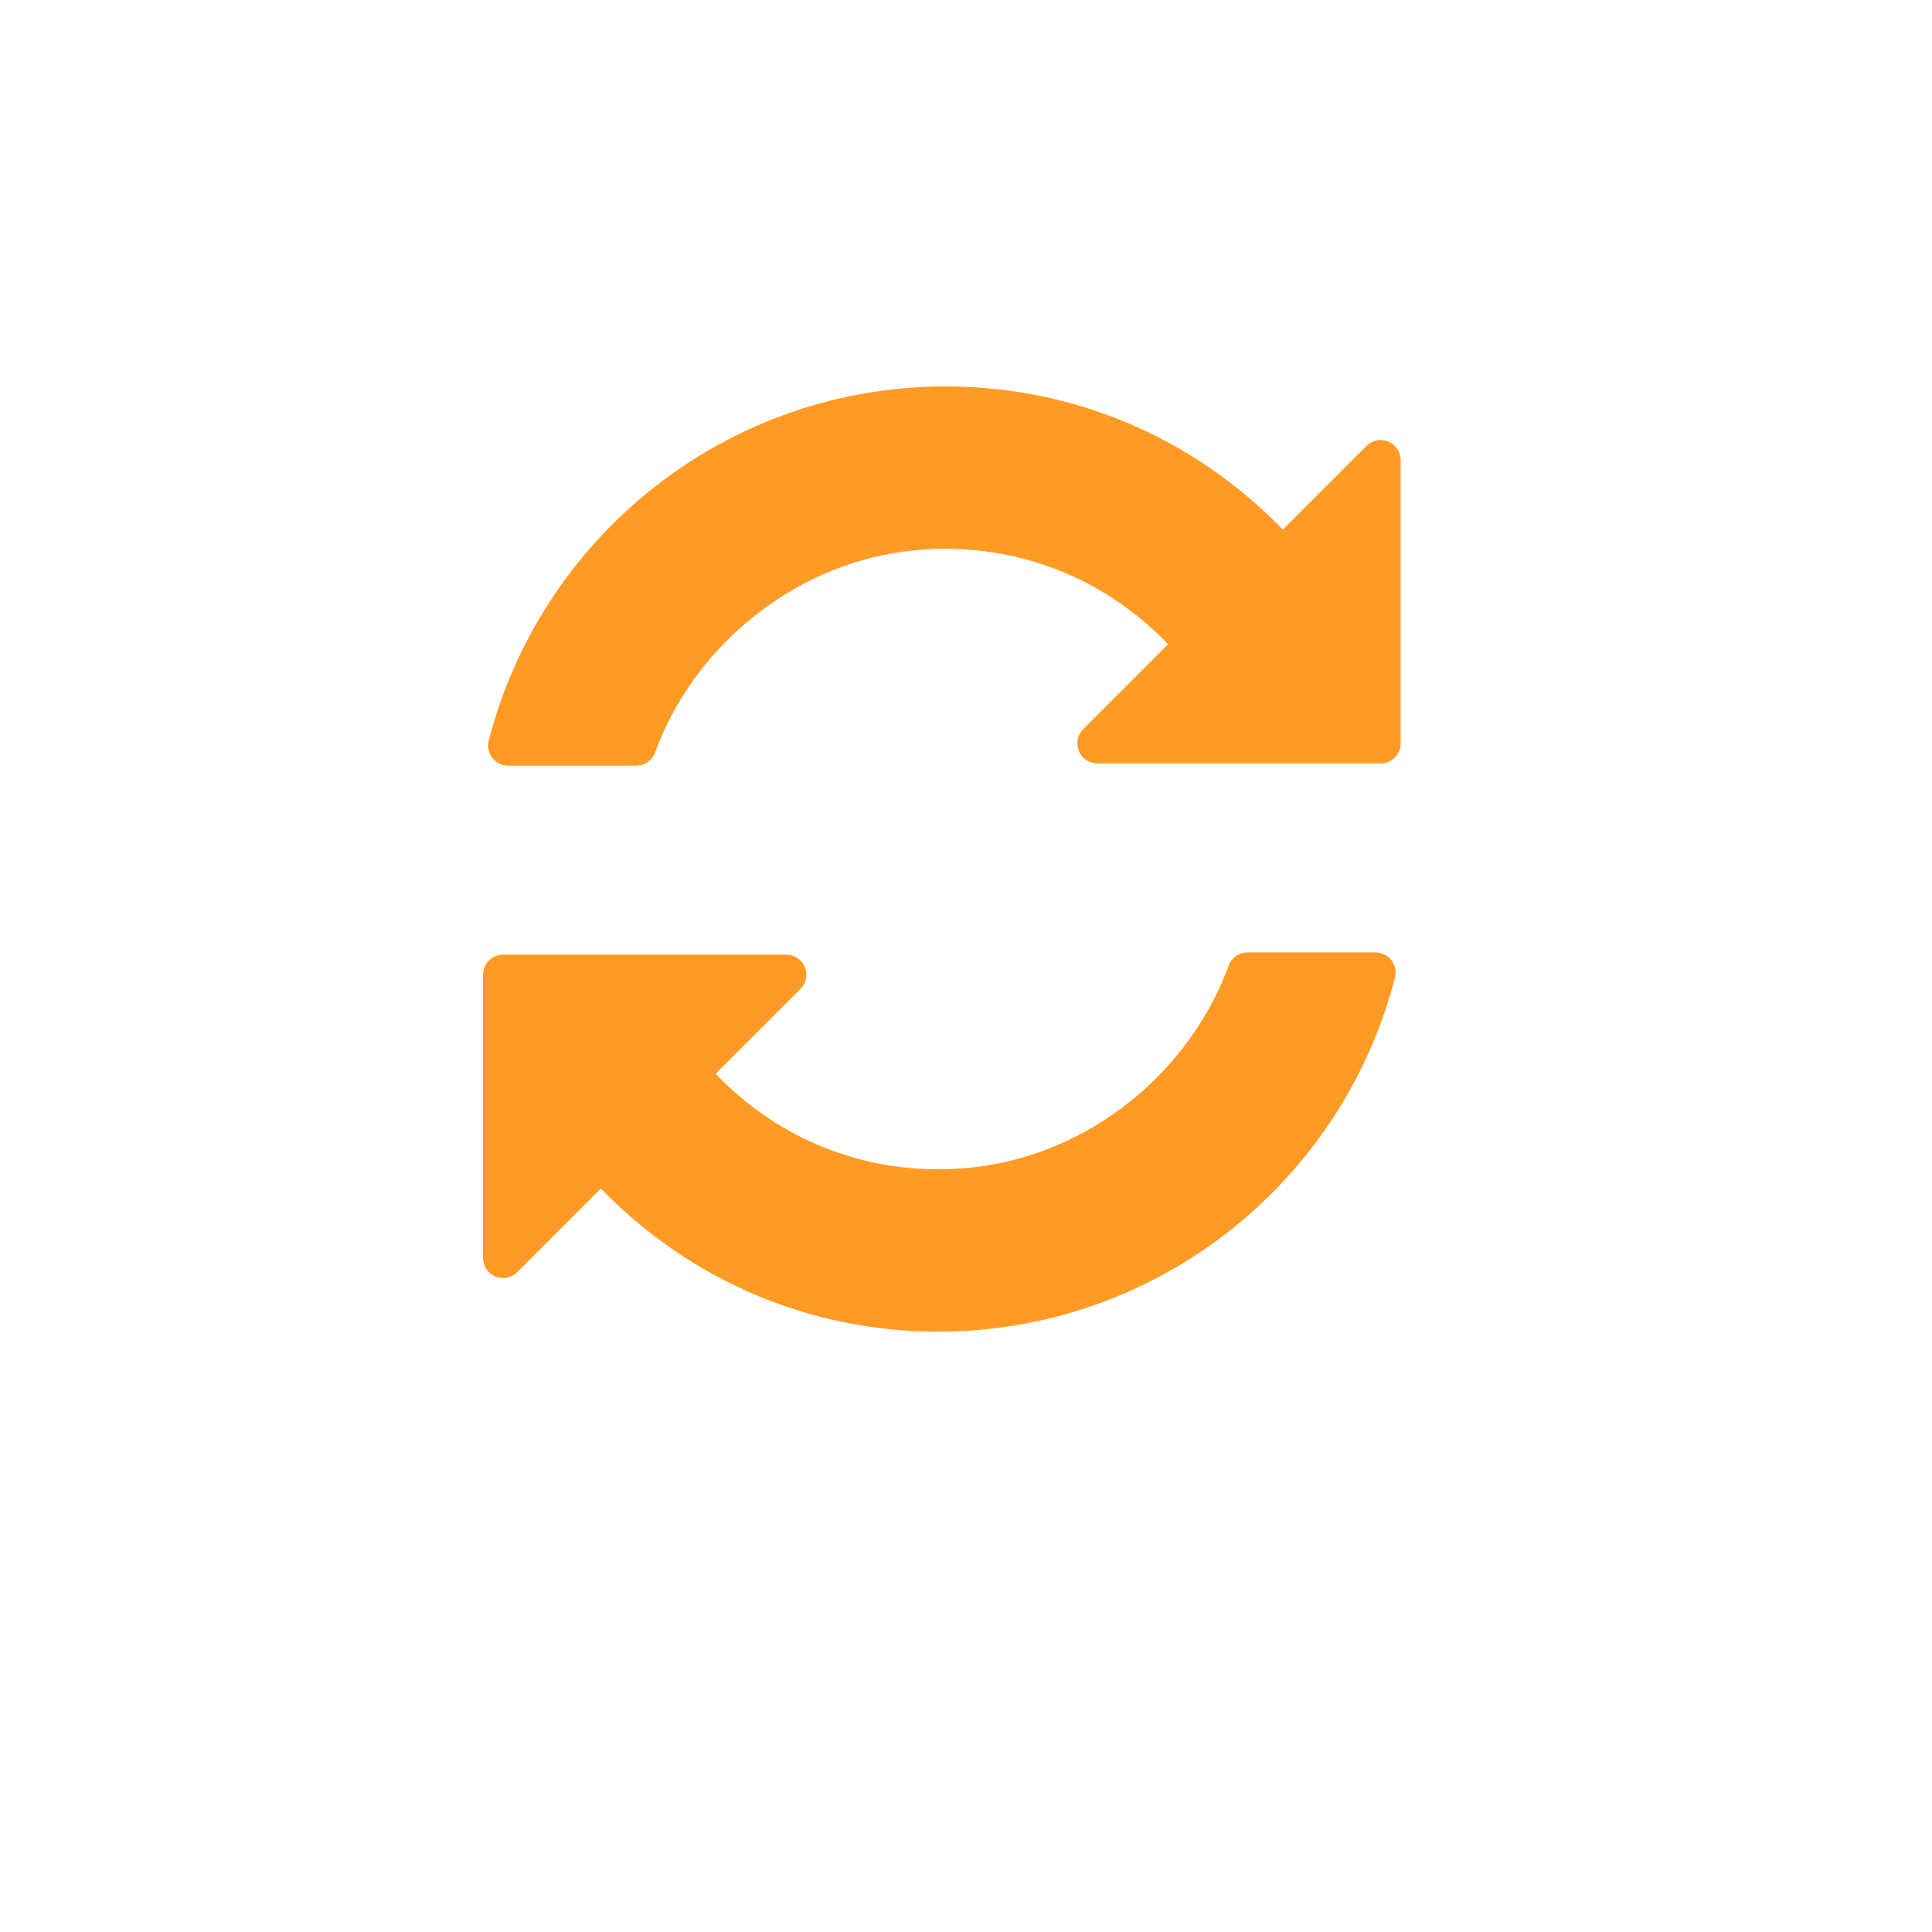 <svg width="40" height="40" viewBox="0 0 40 40" fill="none" xmlns="http://www.w3.org/2000/svg">
<g filter="url(#filter0_d)">
<path d="M20 34C11.154 34 4 26.854 4 18C4 9.154 11.146 2 20 2C28.846 2 36 9.146 36 18C36 26.846 28.854 34 20 34Z" fill="white"/>
</g>
<path d="M28.743 9.142C28.588 9.078 28.409 9.113 28.29 9.233L26.56 10.963C24.703 9.052 22.223 8 19.576 8C19.015 8 18.451 8.049 17.897 8.145C14.129 8.8 11.075 11.621 10.119 15.332C10.086 15.457 10.114 15.589 10.193 15.691C10.271 15.793 10.393 15.852 10.521 15.852H13.172C13.346 15.852 13.502 15.743 13.562 15.579C14.338 13.459 16.265 11.84 18.472 11.457C18.835 11.394 19.205 11.362 19.572 11.362C21.325 11.362 22.963 12.064 24.184 13.338L22.427 15.095C22.308 15.214 22.273 15.393 22.337 15.549C22.401 15.704 22.553 15.806 22.721 15.806H28.584C28.814 15.806 29 15.619 29 15.389V9.527C29 9.359 28.898 9.207 28.743 9.142Z" fill="#FF9B25"/>
<path d="M28.478 19.719H25.828C25.654 19.719 25.497 19.828 25.438 19.992C24.662 22.112 22.735 23.731 20.528 24.114C20.165 24.177 19.795 24.209 19.428 24.209C17.675 24.209 16.037 23.507 14.816 22.232L16.573 20.476C16.692 20.357 16.727 20.178 16.663 20.022C16.599 19.867 16.447 19.765 16.279 19.765H10.416C10.186 19.765 10 19.952 10 20.181V26.044C10 26.213 10.101 26.364 10.257 26.429C10.412 26.493 10.591 26.458 10.71 26.338L12.44 24.608C14.297 26.519 16.777 27.571 19.424 27.571C19.985 27.571 20.549 27.522 21.103 27.426C24.871 26.772 27.925 23.95 28.881 20.239C28.913 20.114 28.886 19.982 28.808 19.88C28.729 19.779 28.607 19.719 28.478 19.719Z" fill="#FF9B25"/>
<defs>
<filter id="filter0_d" x="0" y="0" width="40" height="40" filterUnits="userSpaceOnUse" color-interpolation-filters="sRGB">
<feFlood flood-opacity="0" result="BackgroundImageFix"/>
<feColorMatrix in="SourceAlpha" type="matrix" values="0 0 0 0 0 0 0 0 0 0 0 0 0 0 0 0 0 0 127 0"/>
<feOffset dy="2"/>
<feGaussianBlur stdDeviation="2"/>
<feColorMatrix type="matrix" values="0 0 0 0 0 0 0 0 0 0 0 0 0 0 0 0 0 0 0.15 0"/>
<feBlend mode="normal" in2="BackgroundImageFix" result="effect1_dropShadow"/>
<feBlend mode="normal" in="SourceGraphic" in2="effect1_dropShadow" result="shape"/>
</filter>
</defs>
</svg>
